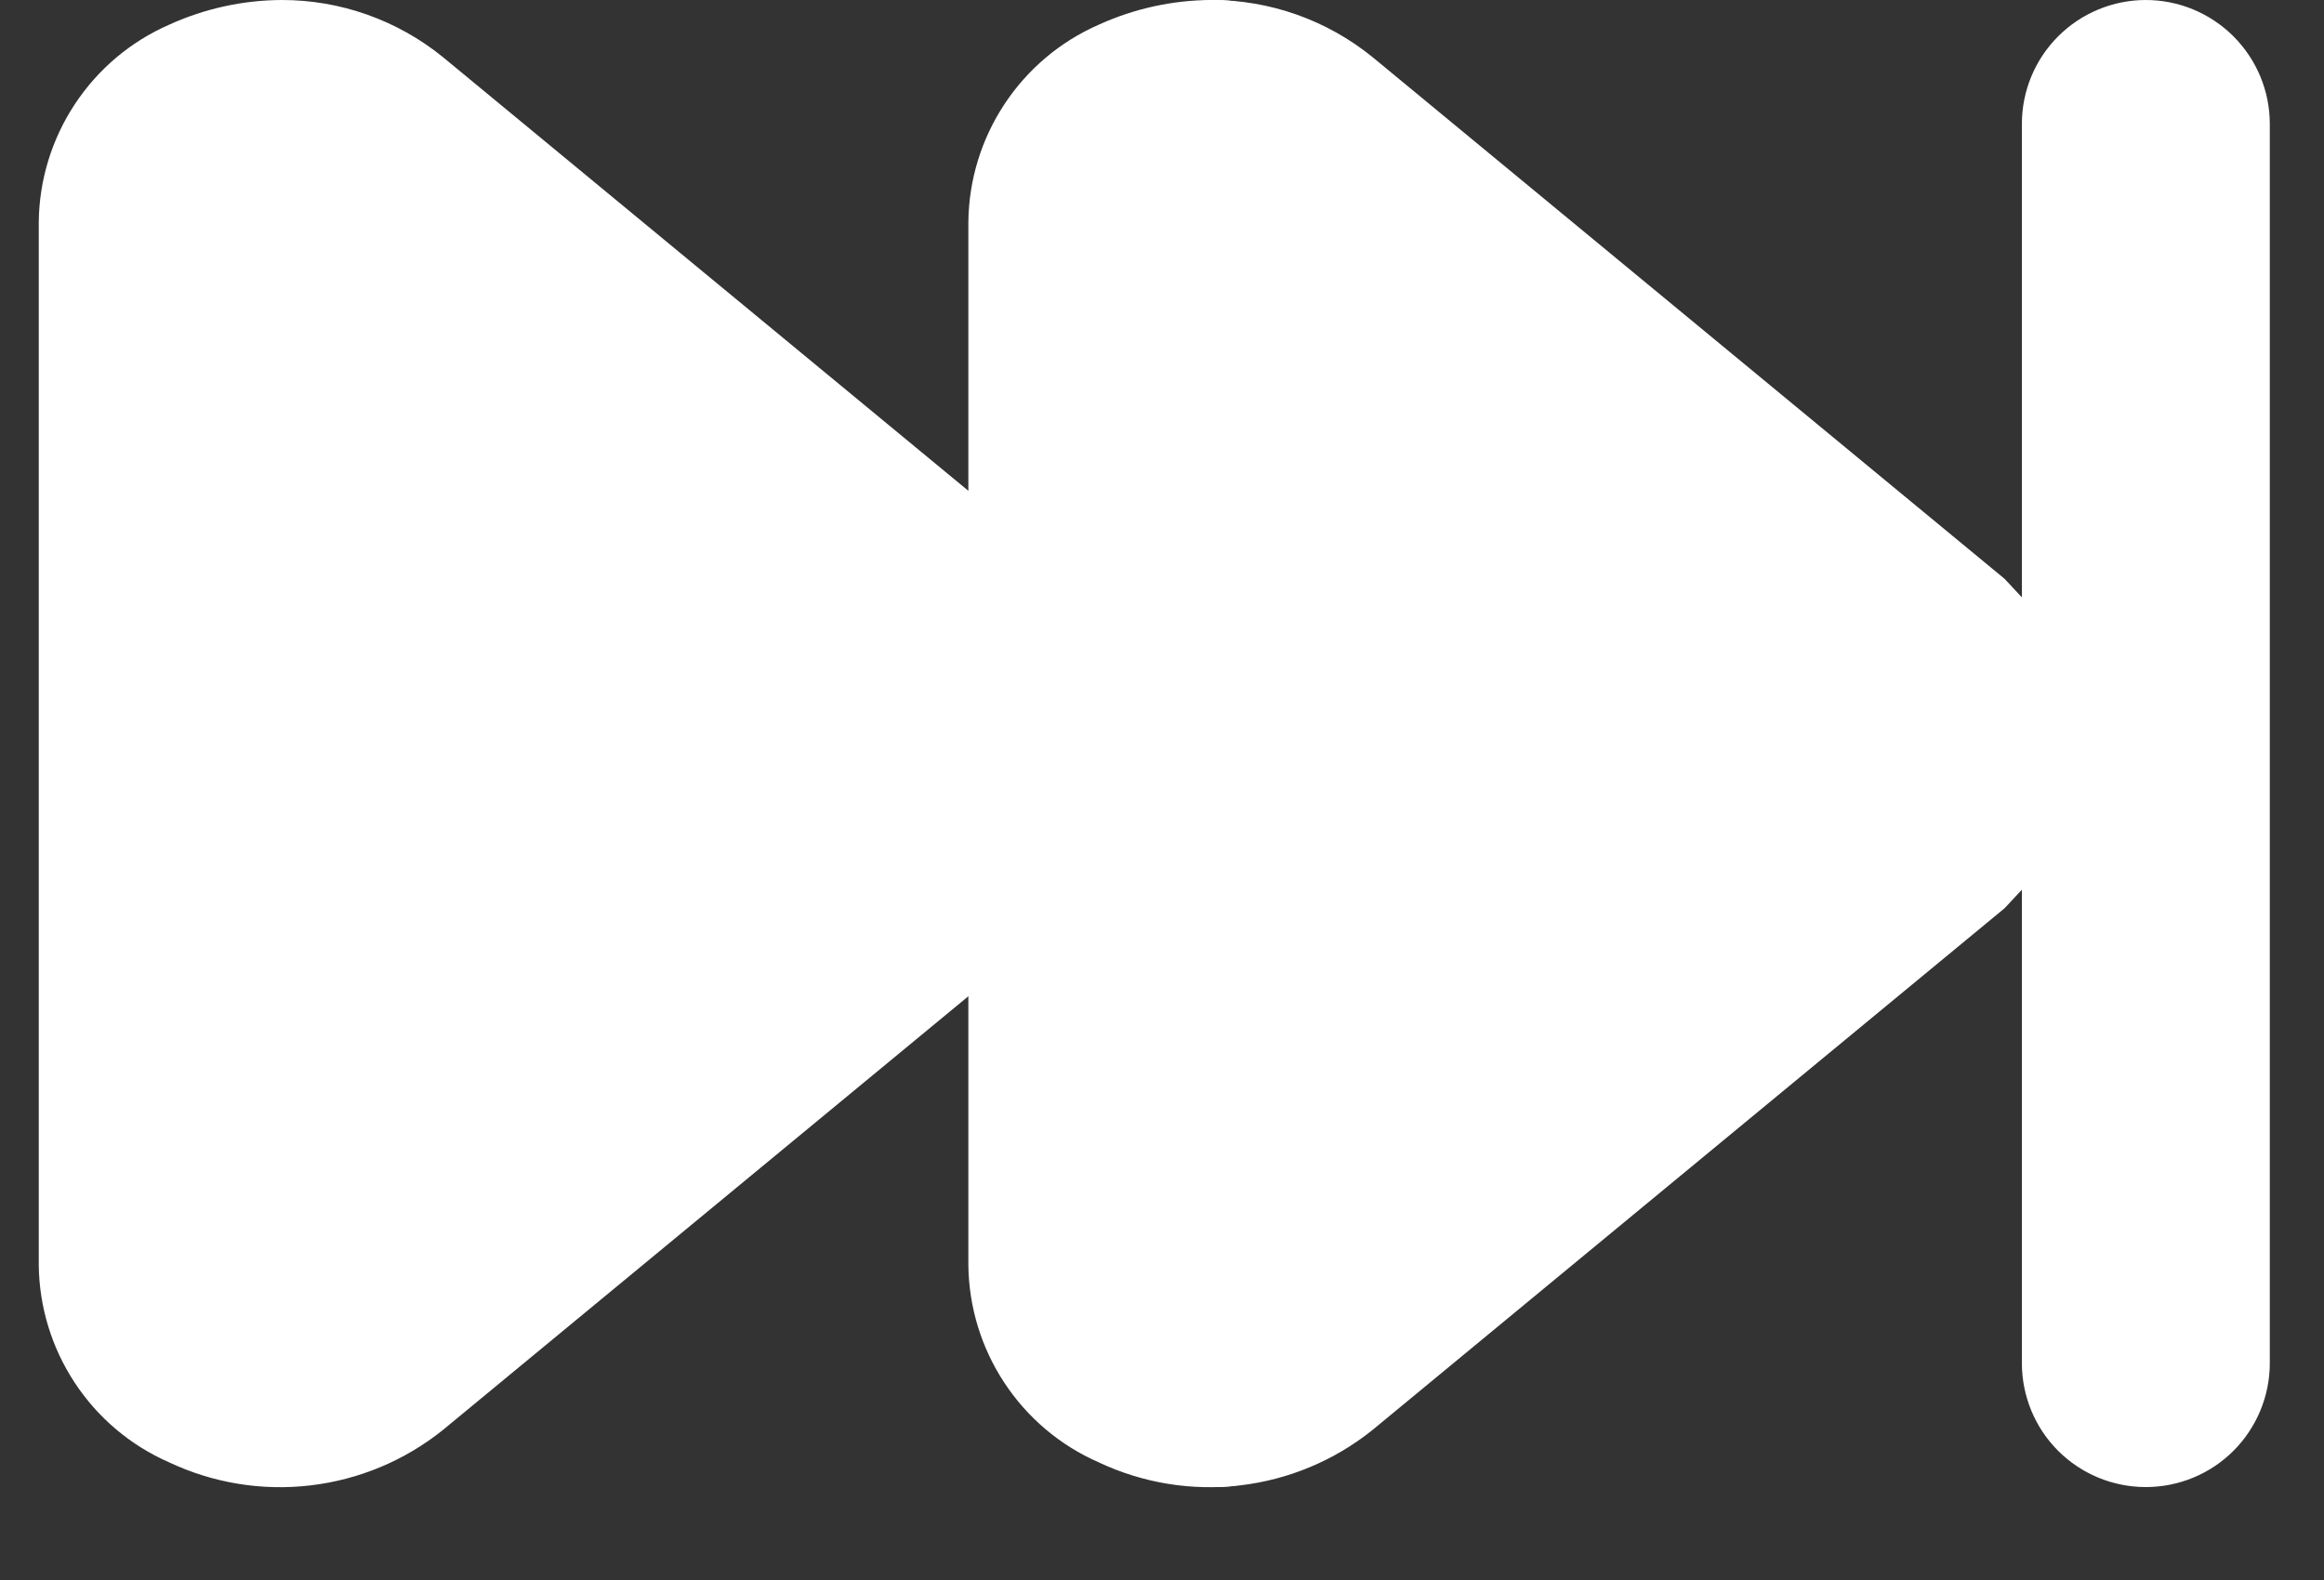 <svg width="25" height="17" viewBox="0 0 25 17" fill="none" xmlns="http://www.w3.org/2000/svg">
<rect x="0" y="0" width="25" height="17" fill="#333333" stroke="none"/>
<path d="M1.817 15.733C2.291 15.957 2.819 16.044 3.34 15.982C3.861 15.921 4.354 15.715 4.763 15.387L11.563 9.773L11.75 9.573V14.667C11.75 15.02 11.89 15.36 12.14 15.61C12.39 15.86 12.73 16 13.083 16C13.437 16 13.776 15.86 14.026 15.61C14.276 15.36 14.417 15.02 14.417 14.667L14.417 1.333C14.417 0.98 14.276 0.641 14.026 0.391C13.776 0.141 13.437 2.67029e-05 13.083 2.67029e-05C12.73 2.67029e-05 12.39 0.141 12.14 0.391C11.89 0.641 11.75 0.98 11.75 1.333V6.427L11.563 6.227L4.763 0.613C4.273 0.216 3.661 -0.001 3.03 2.67029e-05C2.611 0.002 2.198 0.093 1.817 0.267C1.404 0.448 1.053 0.745 0.805 1.121C0.557 1.497 0.422 1.936 0.417 2.387L0.417 13.613C0.422 14.064 0.557 14.503 0.805 14.879C1.053 15.255 1.404 15.552 1.817 15.733Z" fill="white"/>
<path d="M11.817 15.733C12.291 15.957 12.819 16.044 13.34 15.982C13.861 15.921 14.354 15.715 14.763 15.387L21.563 9.773L21.75 9.573V14.667C21.75 15.02 21.89 15.36 22.14 15.61C22.39 15.86 22.73 16 23.083 16C23.437 16 23.776 15.86 24.026 15.61C24.276 15.36 24.417 15.02 24.417 14.667L24.417 1.333C24.417 0.98 24.276 0.641 24.026 0.391C23.776 0.141 23.437 2.67029e-05 23.083 2.67029e-05C22.73 2.67029e-05 22.39 0.141 22.14 0.391C21.89 0.641 21.75 0.98 21.75 1.333V6.427L21.563 6.227L14.763 0.613C14.273 0.216 13.661 -0.001 13.03 2.67029e-05C12.611 0.002 12.198 0.093 11.817 0.267C11.404 0.448 11.053 0.745 10.805 1.121C10.557 1.497 10.422 1.936 10.417 2.387L10.417 13.613C10.422 14.064 10.557 14.503 10.805 14.879C11.053 15.255 11.404 15.552 11.817 15.733Z" fill="white"/>
</svg>
